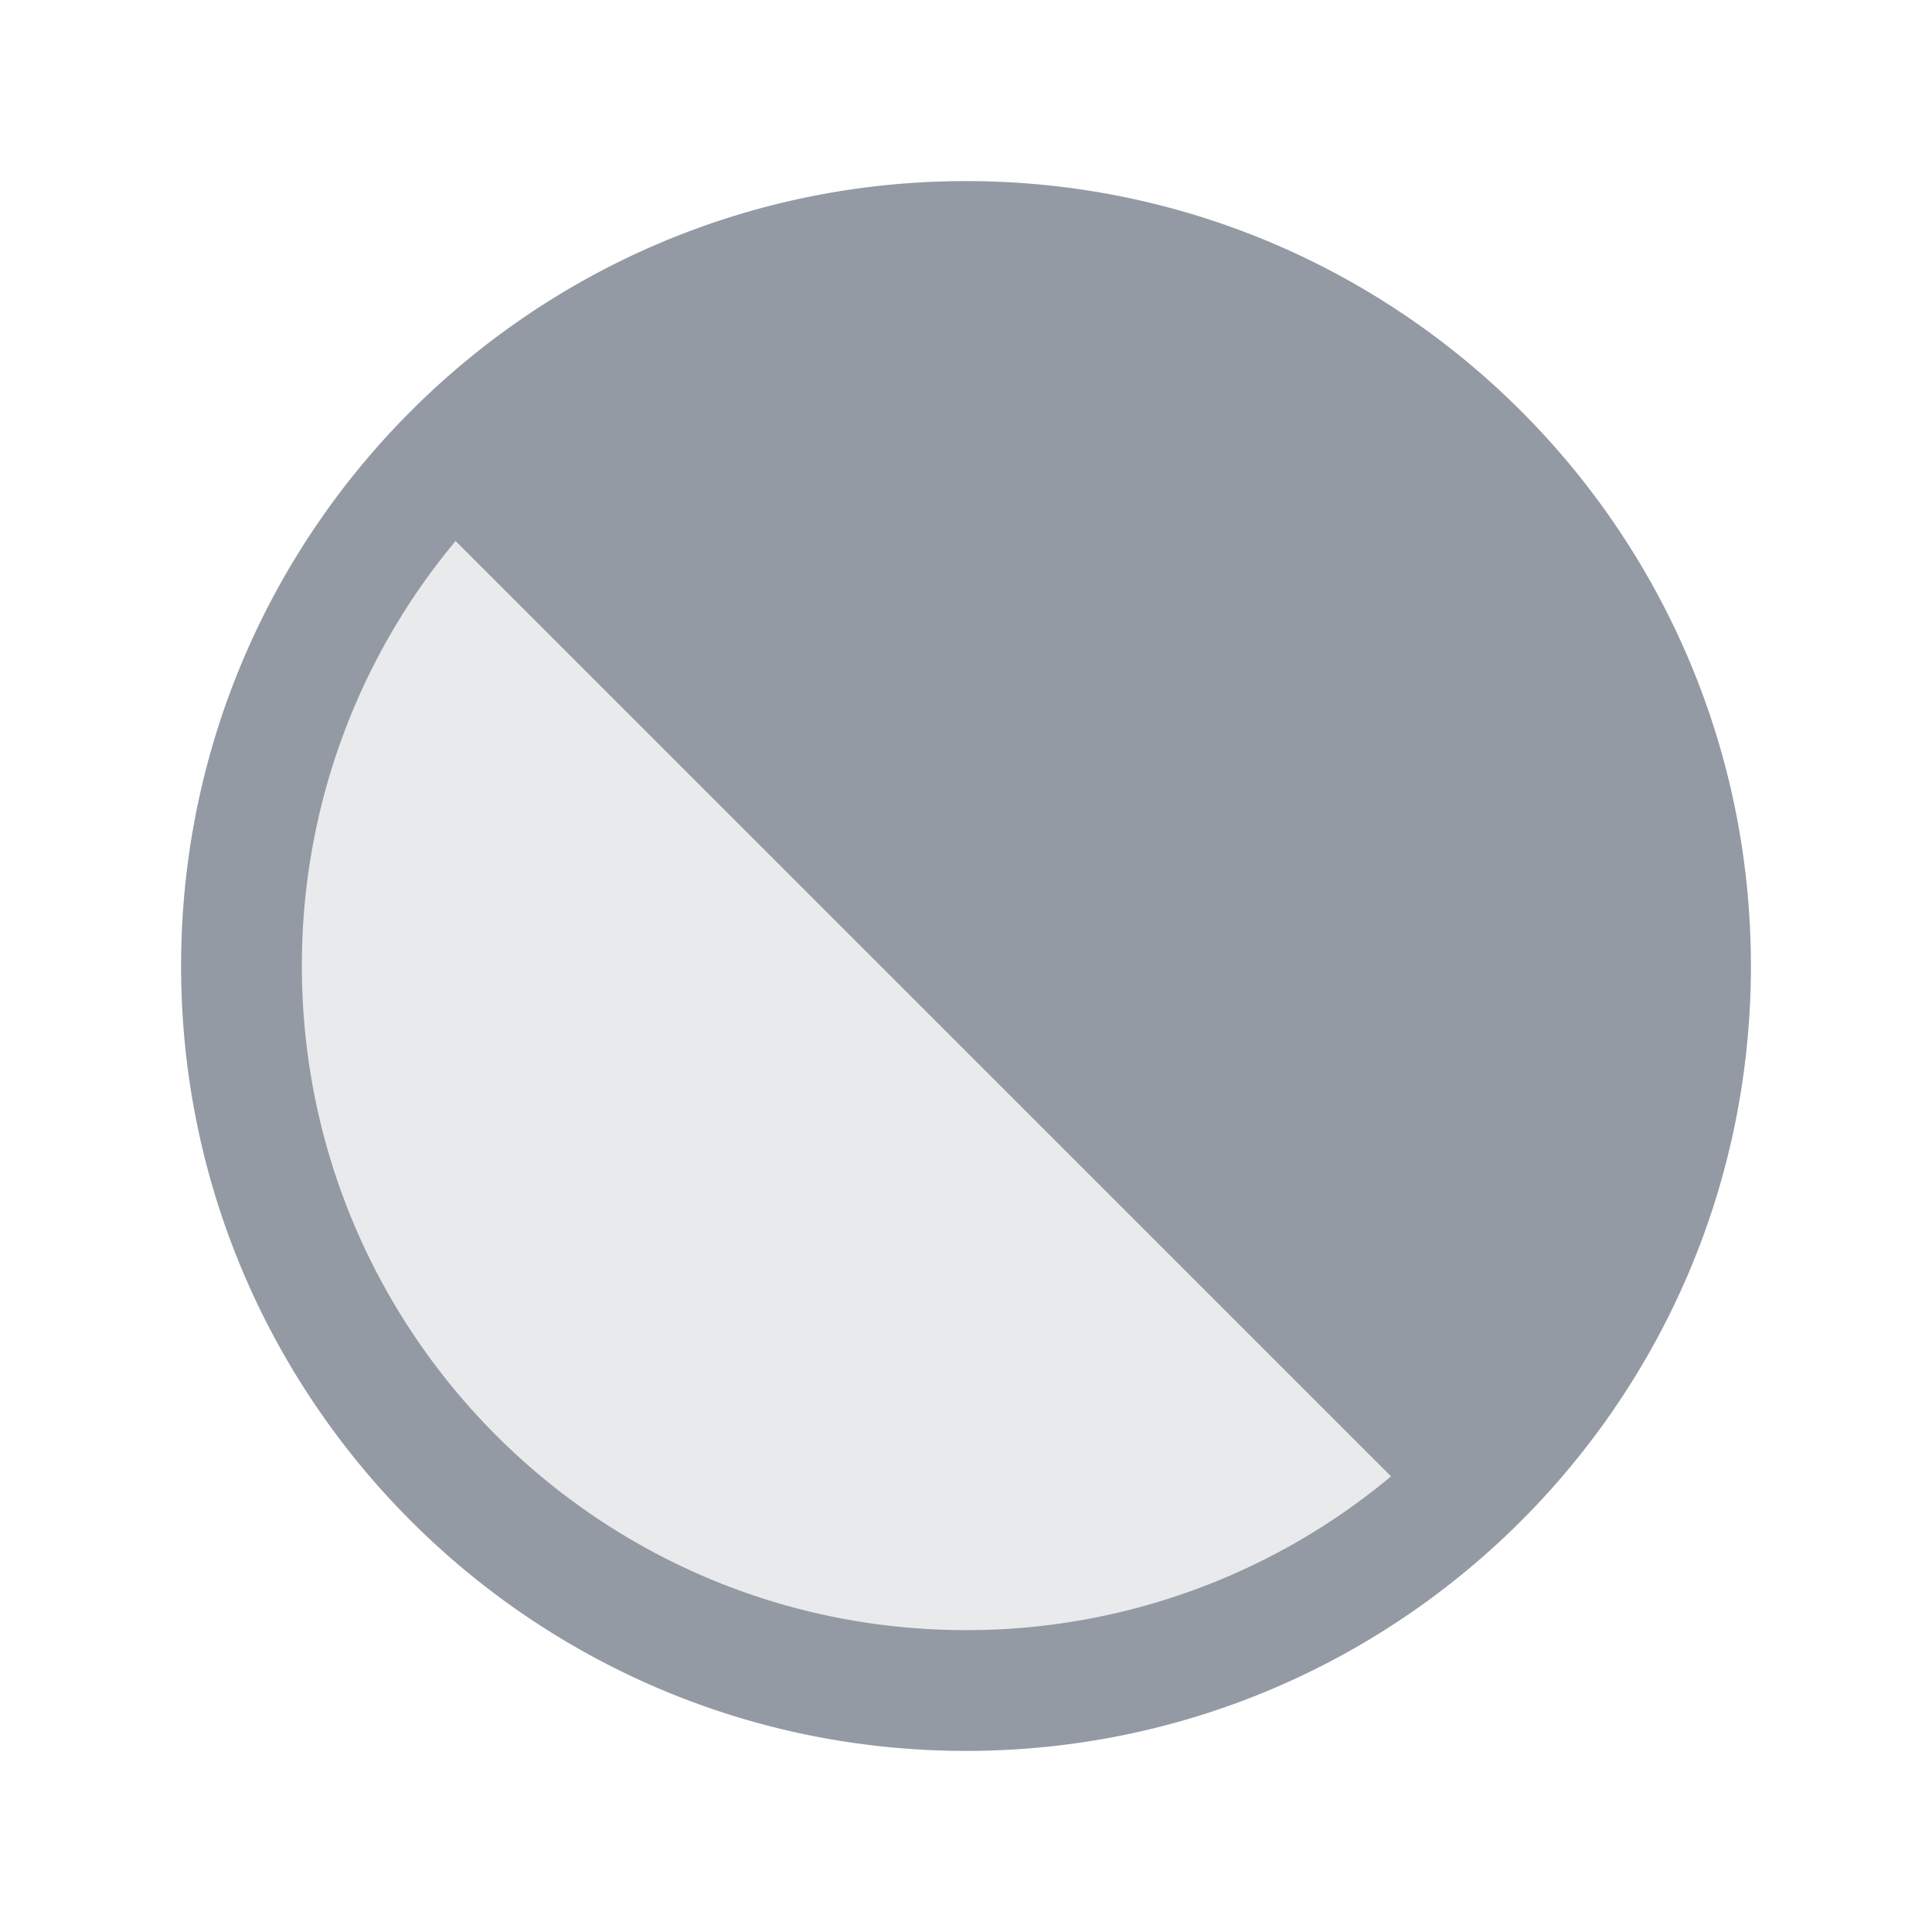 <svg width="32" height="32" fill="none" viewBox="0 0 32 32" xmlns="http://www.w3.org/2000/svg">
  <path fill="#E9EAEC" d="M29 16c0 7.18-5.82 13-13 13S3 23.18 3 16 8.82 3 16 3s13 5.82 13 13Z"/>
  <path fill="#949AA3" d="M16 3c7.18 0 13 5.82 13 13s-5.82 13-13 13S3 23.18 3 16 8.82 3 16 3Zm0 2c6.075 0 11 4.925 11 11a10.96 10.96 0 0 1-2.547 7.04L8.961 7.546A10.955 10.955 0 0 1 16 5Zm7.04 19.453L7.546 8.961A10.955 10.955 0 0 0 5 16c0 6.075 4.925 11 11 11a10.96 10.96 0 0 0 7.04-2.547Z" clip-rule="evenodd"/>
</svg>
